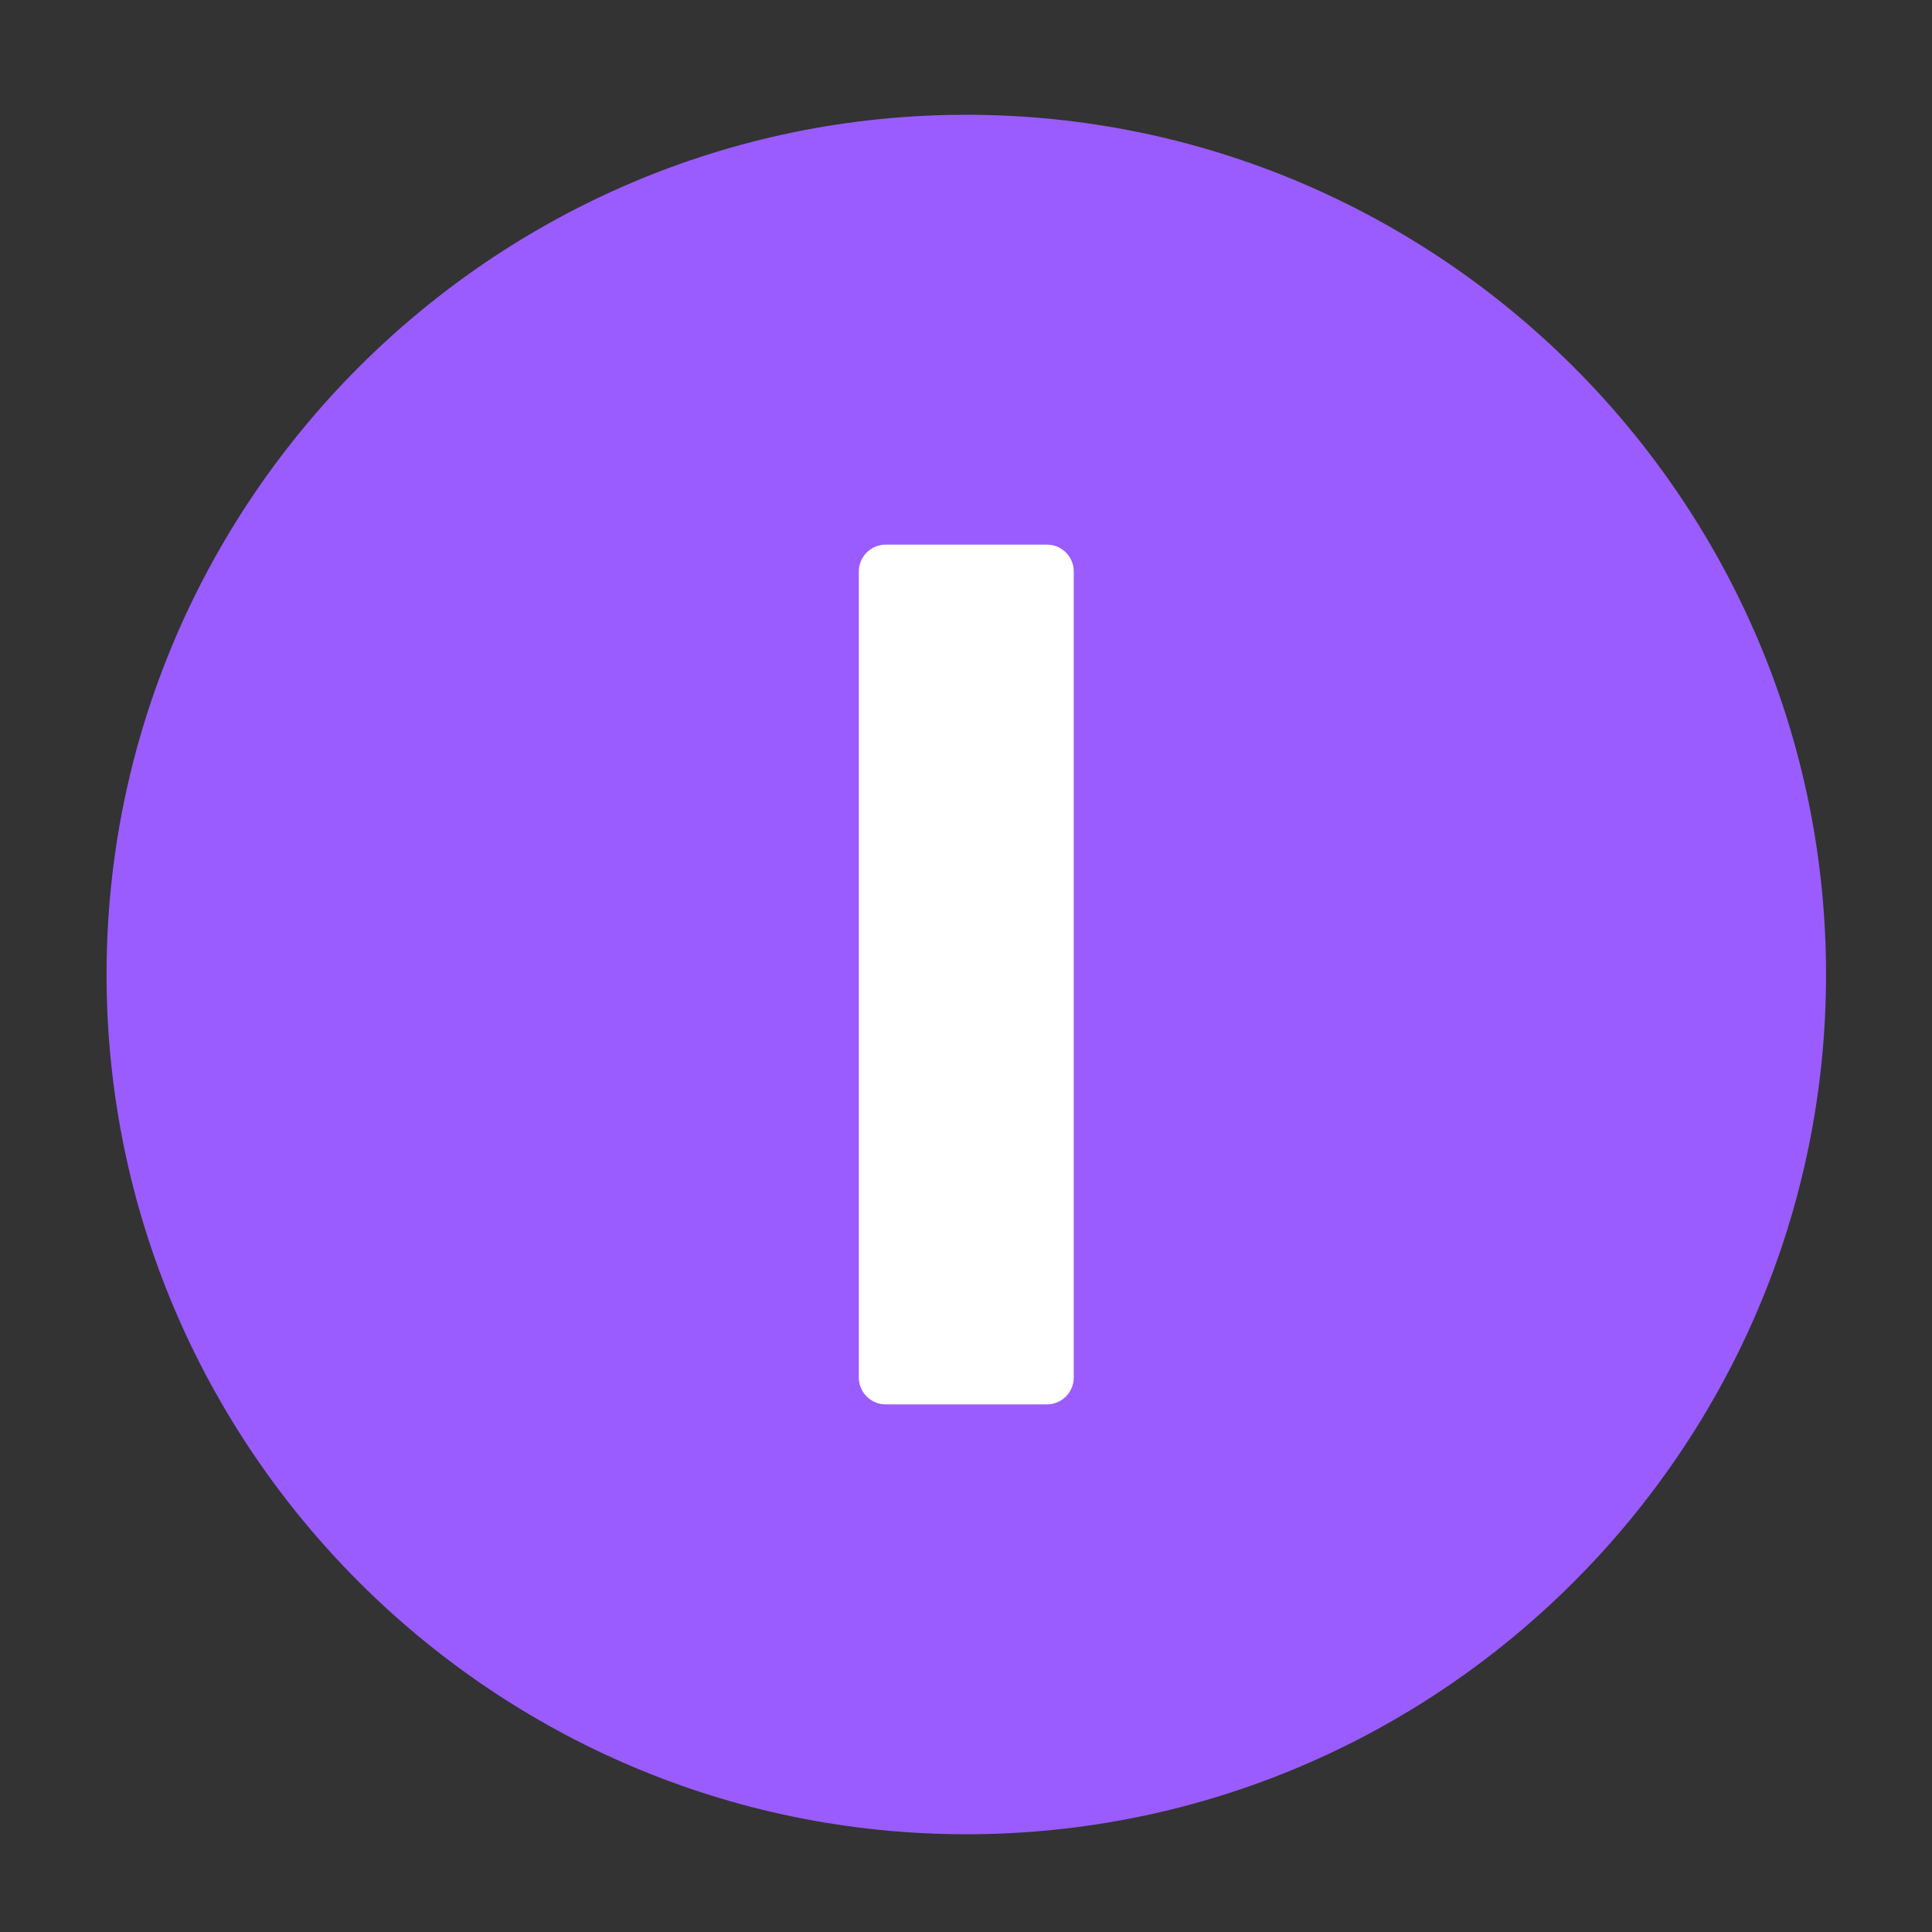 <?xml version="1.0" encoding="UTF-8" standalone="no"?>
<!--

    Copyright (c) 2012-2017 Codenvy, S.A.
    All rights reserved. This program and the accompanying materials
    are made available under the terms of the Eclipse Public License v1.0
    which accompanies this distribution, and is available at
    http://www.eclipse.org/legal/epl-v10.html

    Contributors:
      Codenvy, S.A. - initial API and implementation

-->

<svg
   xmlns:dc="http://purl.org/dc/elements/1.1/"
   xmlns:cc="http://creativecommons.org/ns#"
   xmlns:rdf="http://www.w3.org/1999/02/22-rdf-syntax-ns#"
   xmlns:svg="http://www.w3.org/2000/svg"
   xmlns="http://www.w3.org/2000/svg"
   xmlns:sodipodi="http://sodipodi.sourceforge.net/DTD/sodipodi-0.dtd"
   xmlns:inkscape="http://www.inkscape.org/namespaces/inkscape"
   version="1.1"
   id="interface"
   x="0px"
   y="0px"
   width="32px"
   height="32px"
   viewBox="0 0 32 32"
   enable-background="new 0 0 32 32"
   xml:space="preserve"
   inkscape:version="0.91 r13725"
   sodipodi:docname="interface-type.svg"><rect x="0" y="0" width="32" height="32" fill="#333333" stroke="none"/><defs
     id="defs11" /><sodipodi:namedview
     pagecolor="#ffffff"
     bordercolor="#666666"
     borderopacity="1"
     objecttolerance="10"
     gridtolerance="10"
     guidetolerance="10"
     inkscape:pageopacity="0"
     inkscape:pageshadow="2"
     inkscape:window-width="1069"
     inkscape:window-height="925"
     id="namedview9"
     showgrid="false"
     inkscape:zoom="7.375"
     inkscape:cx="5.1525424"
     inkscape:cy="21.423729"
     inkscape:window-x="783"
     inkscape:window-y="77"
     inkscape:window-maximized="0"
     inkscape:current-layer="interface" /><g
     id="g3"
     transform="matrix(1.78,0,0,1.78,-12.475,-12.339)"><path
       d="m 16,24 c 4.406,0 8,-3.594 8,-8 0,-4.406 -3.594,-8 -8,-8 -4.406,0 -8,3.594 -8,8 0,4.406 3.594,8 8,8 z"
       id="path5"
       inkscape:connector-curvature="0"
       style="clip-rule:evenodd;fill:#9a5cff;fill-rule:evenodd" /><path
       d="m 15.25,12 1.501,0 C 16.888,12 17,12.112 17,12.25 l 0,7.5 C 17,19.888 16.888,20 16.751,20 L 15.25,20 C 15.112,20 15,19.888 15,19.75 l 0,-7.5 C 15,12.112 15.112,12 15.25,12 Z"
       id="path7"
       inkscape:connector-curvature="0"
       style="clip-rule:evenodd;fill:#ffffff;fill-rule:evenodd" /></g></svg>